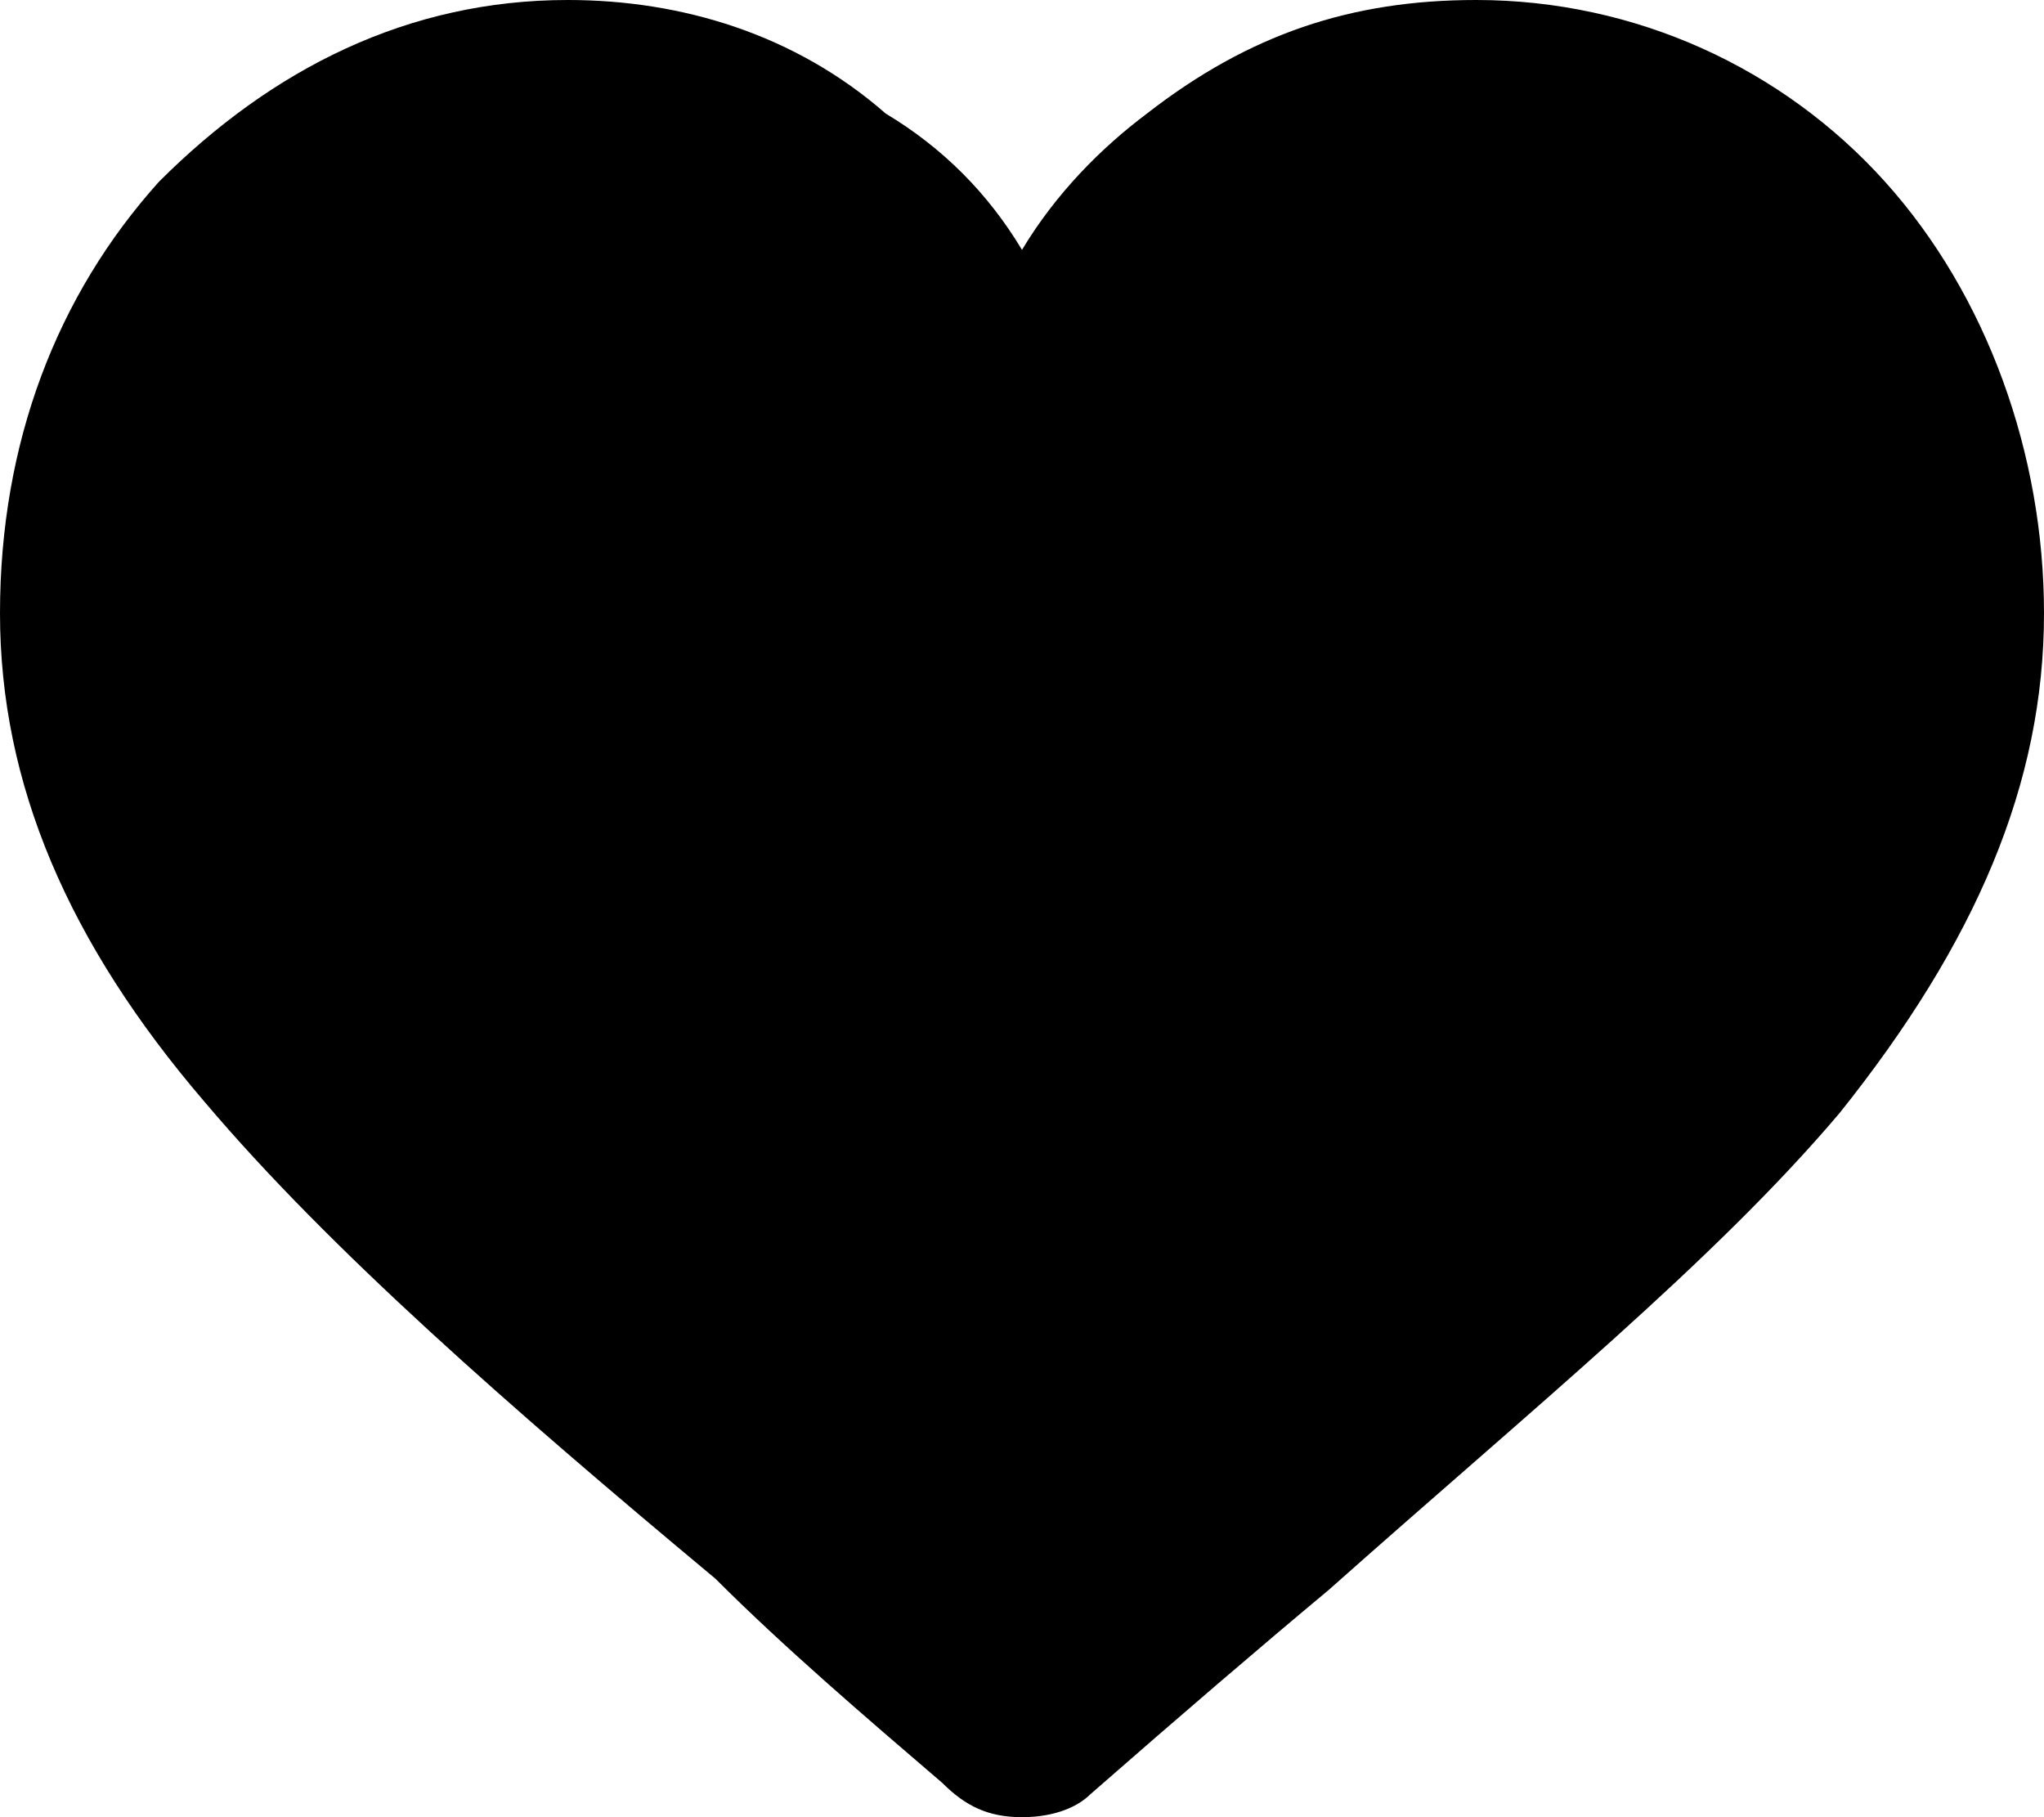 <?xml version="1.0" encoding="utf-8"?>
<!-- Generator: Adobe Illustrator 21.1.0, SVG Export Plug-In . SVG Version: 6.00 Build 0)  -->
<svg version="1.1" id="Слой_1" xmlns="http://www.w3.org/2000/svg" xmlns:xlink="http://www.w3.org/1999/xlink" x="0px" y="0px"
	 viewBox="0 0 18 16" style="enable-background:new 0 0 18 16;" xml:space="preserve">
<path d="M9,16c-0.3,0-0.5-0.1-0.7-0.3c-0.7-0.6-1.4-1.2-2-1.8l0,0c-1.8-1.5-3.4-2.9-4.5-4.2C0.6,8.3,0,6.9,0,5.4
	c0-1.5,0.5-2.8,1.4-3.8C2.4,0.6,3.6,0,5,0c1,0,2,0.3,2.8,1C8.3,1.3,8.7,1.7,9,2.2C9.3,1.7,9.7,1.3,10.1,1C11,0.3,11.9,0,13,0
	c1.4,0,2.7,0.6,3.6,1.6c0.9,1,1.4,2.4,1.4,3.8c0,1.5-0.6,2.9-1.8,4.4c-1.1,1.3-2.7,2.6-4.5,4.2c-0.6,0.5-1.3,1.1-2.1,1.8
	C9.5,15.9,9.3,16,9,16z"/>
</svg>

